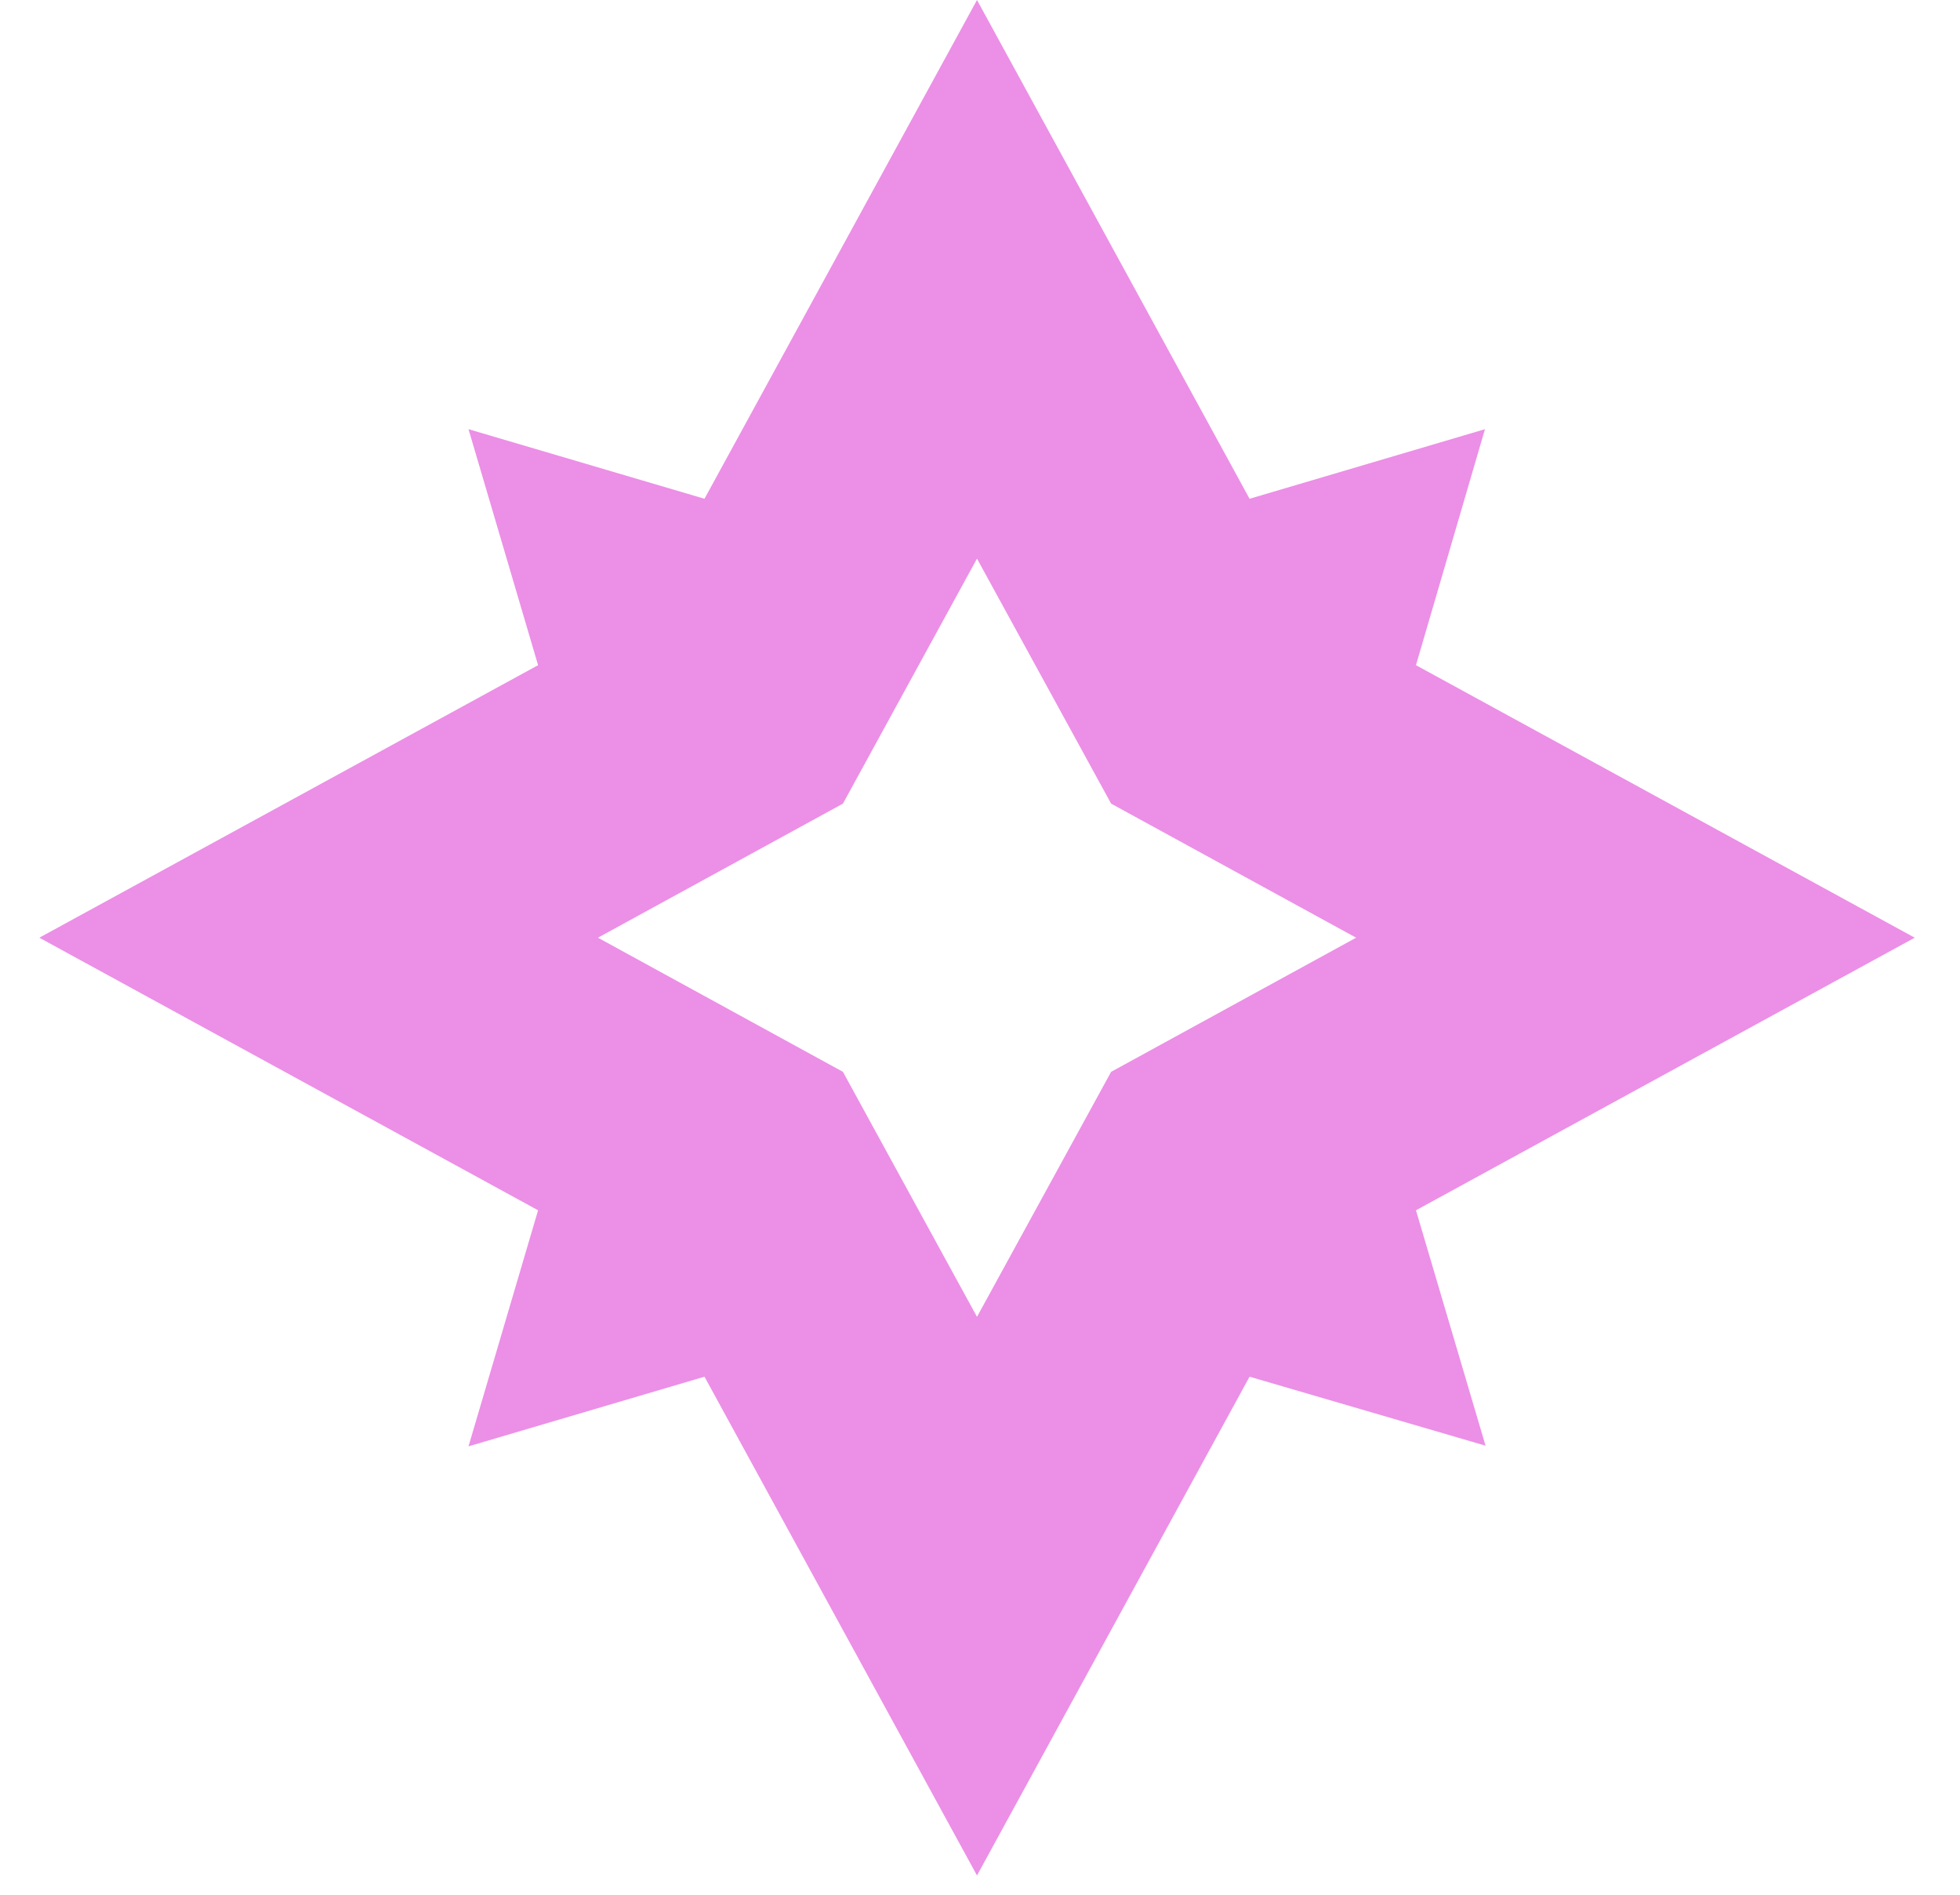 <svg width="30" height="29" viewBox="0 0 30 29" fill="none" xmlns="http://www.w3.org/2000/svg">
<path d="M29.307 14.352L21.673 10.181L22.729 6.569L19.126 7.634L14.954 0L10.783 7.634L7.171 6.569L8.236 10.181L0.602 14.352L8.236 18.524L7.171 22.137L10.783 21.071L14.954 28.705L19.126 21.071L22.738 22.127L21.673 18.524L29.307 14.352ZM17.007 16.405L14.954 20.155L12.902 16.405L9.152 14.352L12.902 12.3L14.954 8.55L17.007 12.3L20.757 14.352L17.007 16.405Z" fill="#EC8FE6"/>
</svg>
